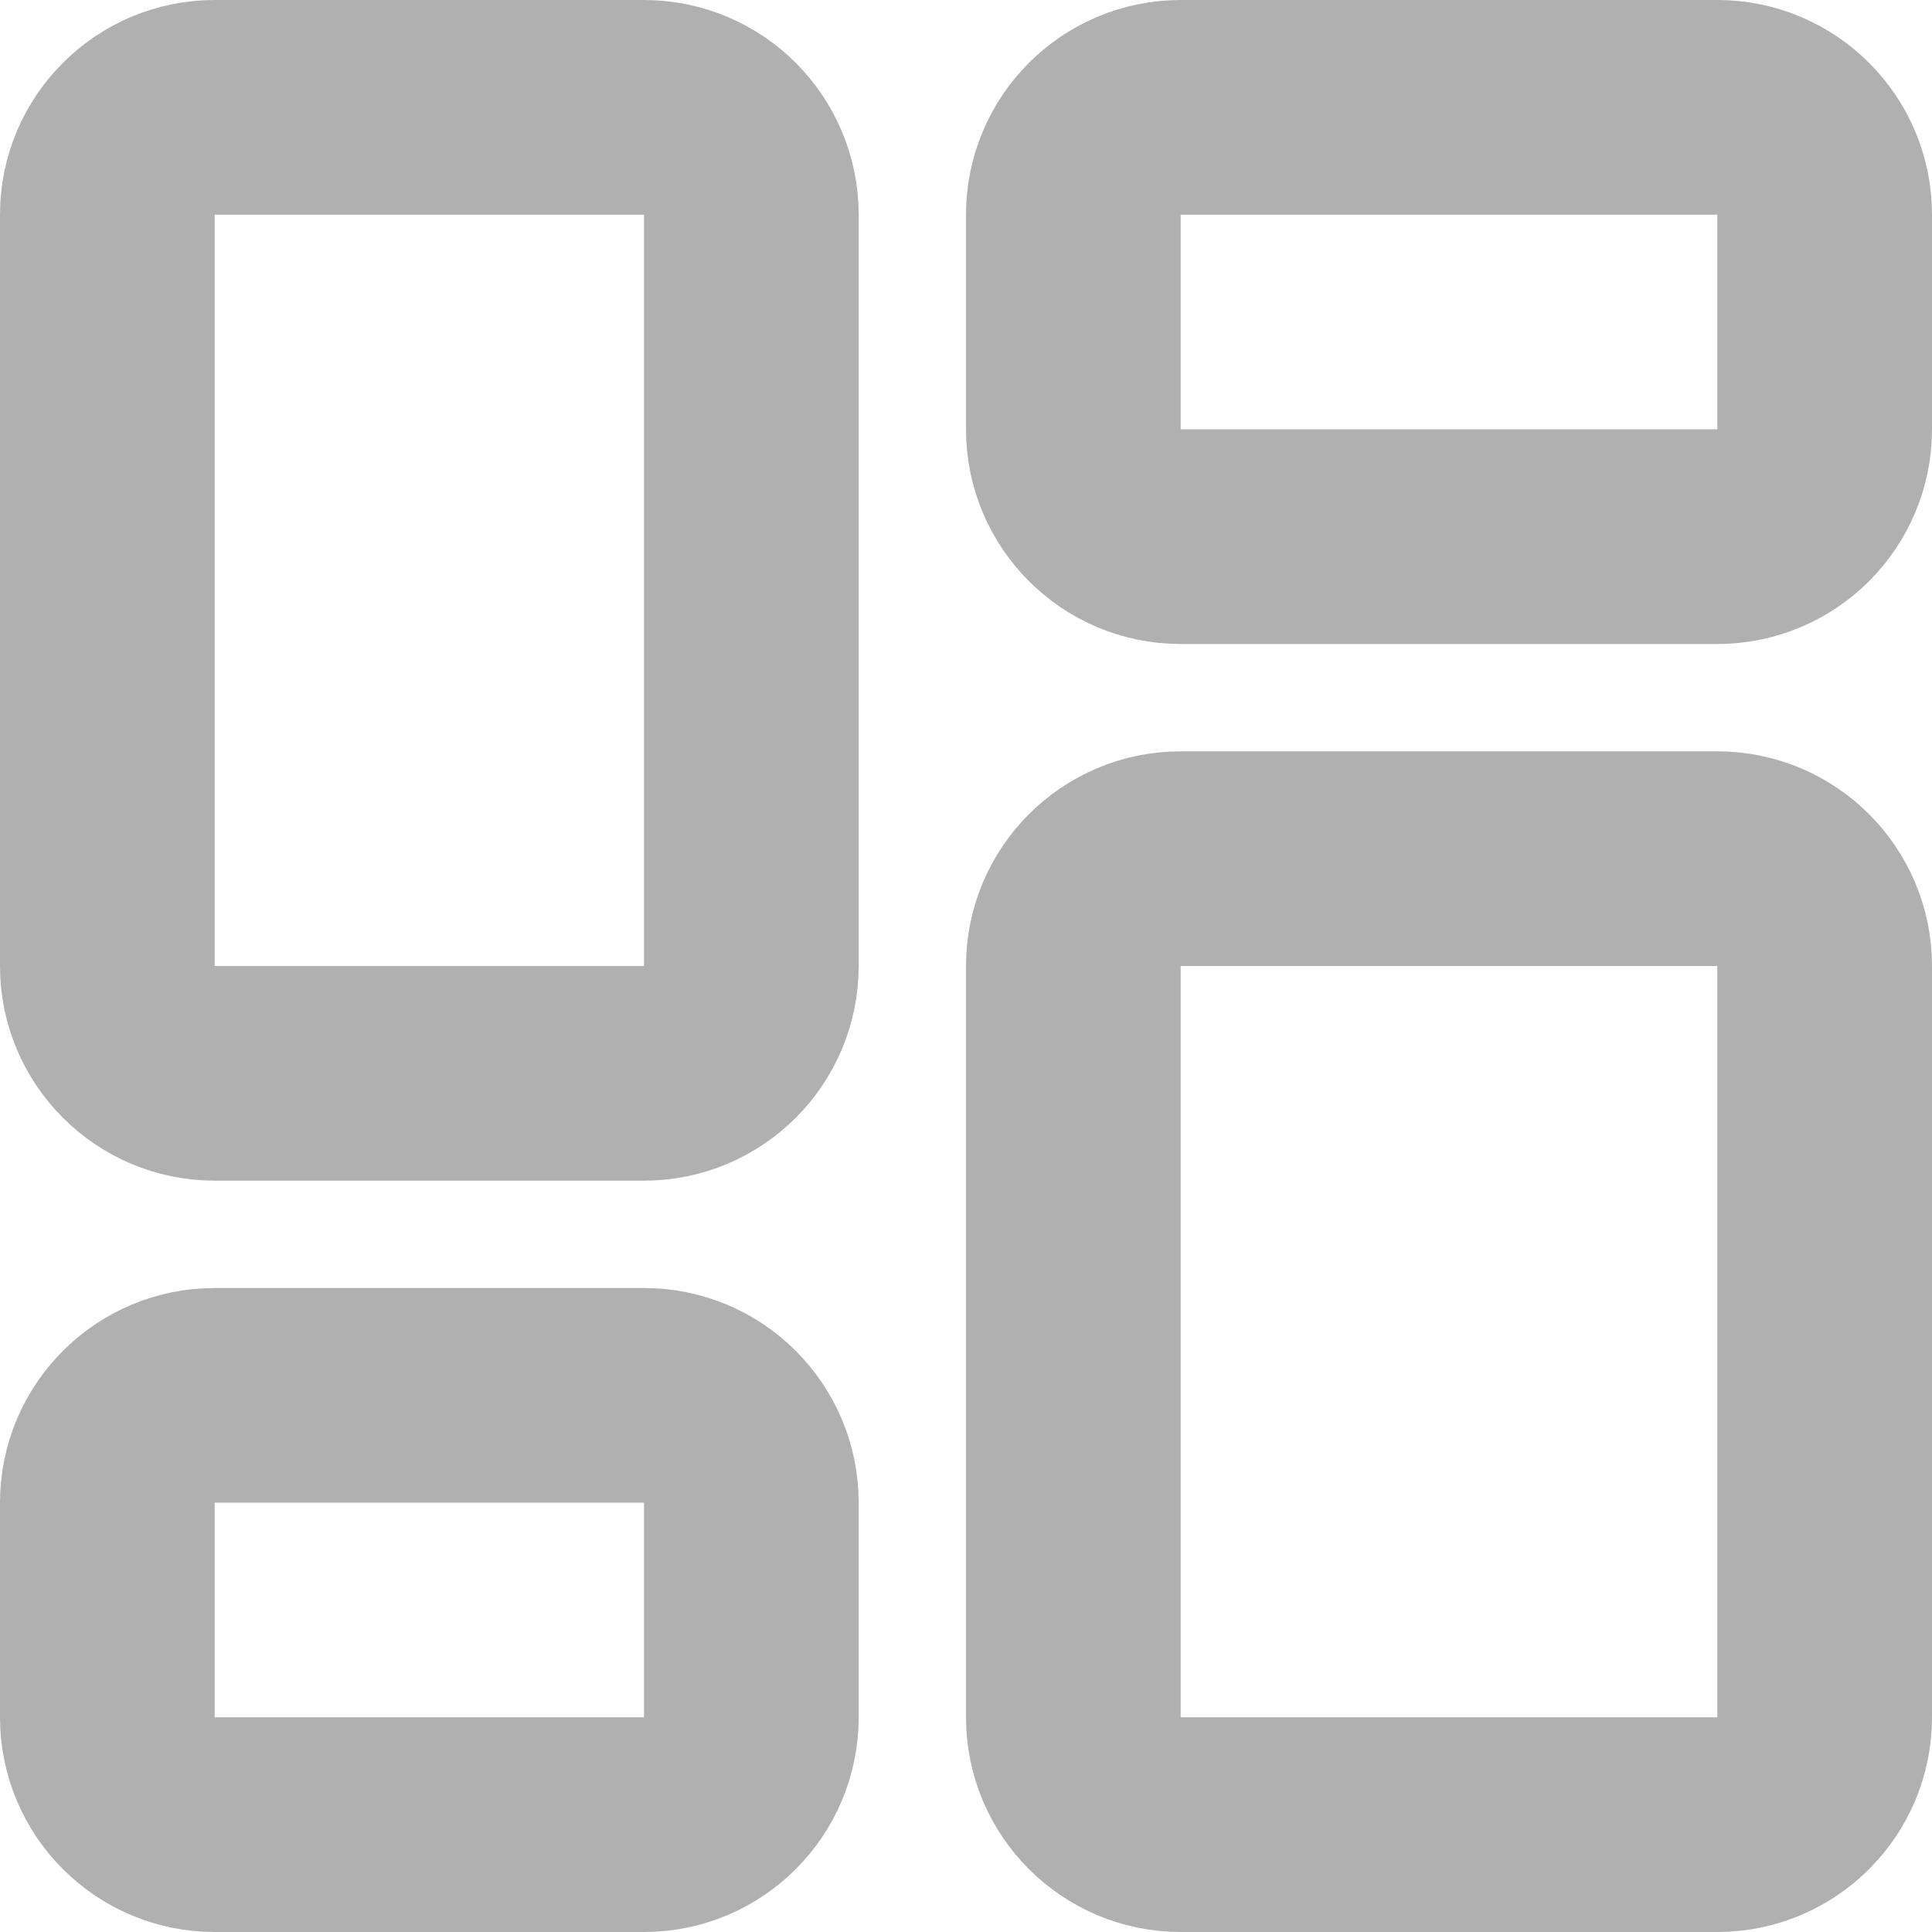 <svg width="18" height="18" viewBox="0 0 18 18" fill="none" xmlns="http://www.w3.org/2000/svg">
<path d="M10 9C10 8.448 10.448 8 11 8H16C16.552 8 17 8.448 17 9V16C17 16.552 16.552 17 16 17H11C10.448 17 10 16.552 10 16V9Z" stroke="#B0B0B0" stroke-width="2" stroke-linecap="round"/>
<path d="M1 2C1 1.448 1.448 1 2 1H6C6.552 1 7 1.448 7 2V9C7 9.552 6.552 10 6 10H2C1.448 10 1 9.552 1 9V2Z" stroke="#B0B0B0" stroke-width="2" stroke-linecap="round"/>
<path d="M1 14C1 13.448 1.448 13 2 13H6C6.552 13 7 13.448 7 14V16C7 16.552 6.552 17 6 17H2C1.448 17 1 16.552 1 16V14Z" stroke="#B0B0B0" stroke-width="2" stroke-linecap="round"/>
<path d="M10 2C10 1.448 10.448 1 11 1H16C16.552 1 17 1.448 17 2V4C17 4.552 16.552 5 16 5H11C10.448 5 10 4.552 10 4V2Z" stroke="#B0B0B0" stroke-width="2" stroke-linecap="round"/>
</svg>
